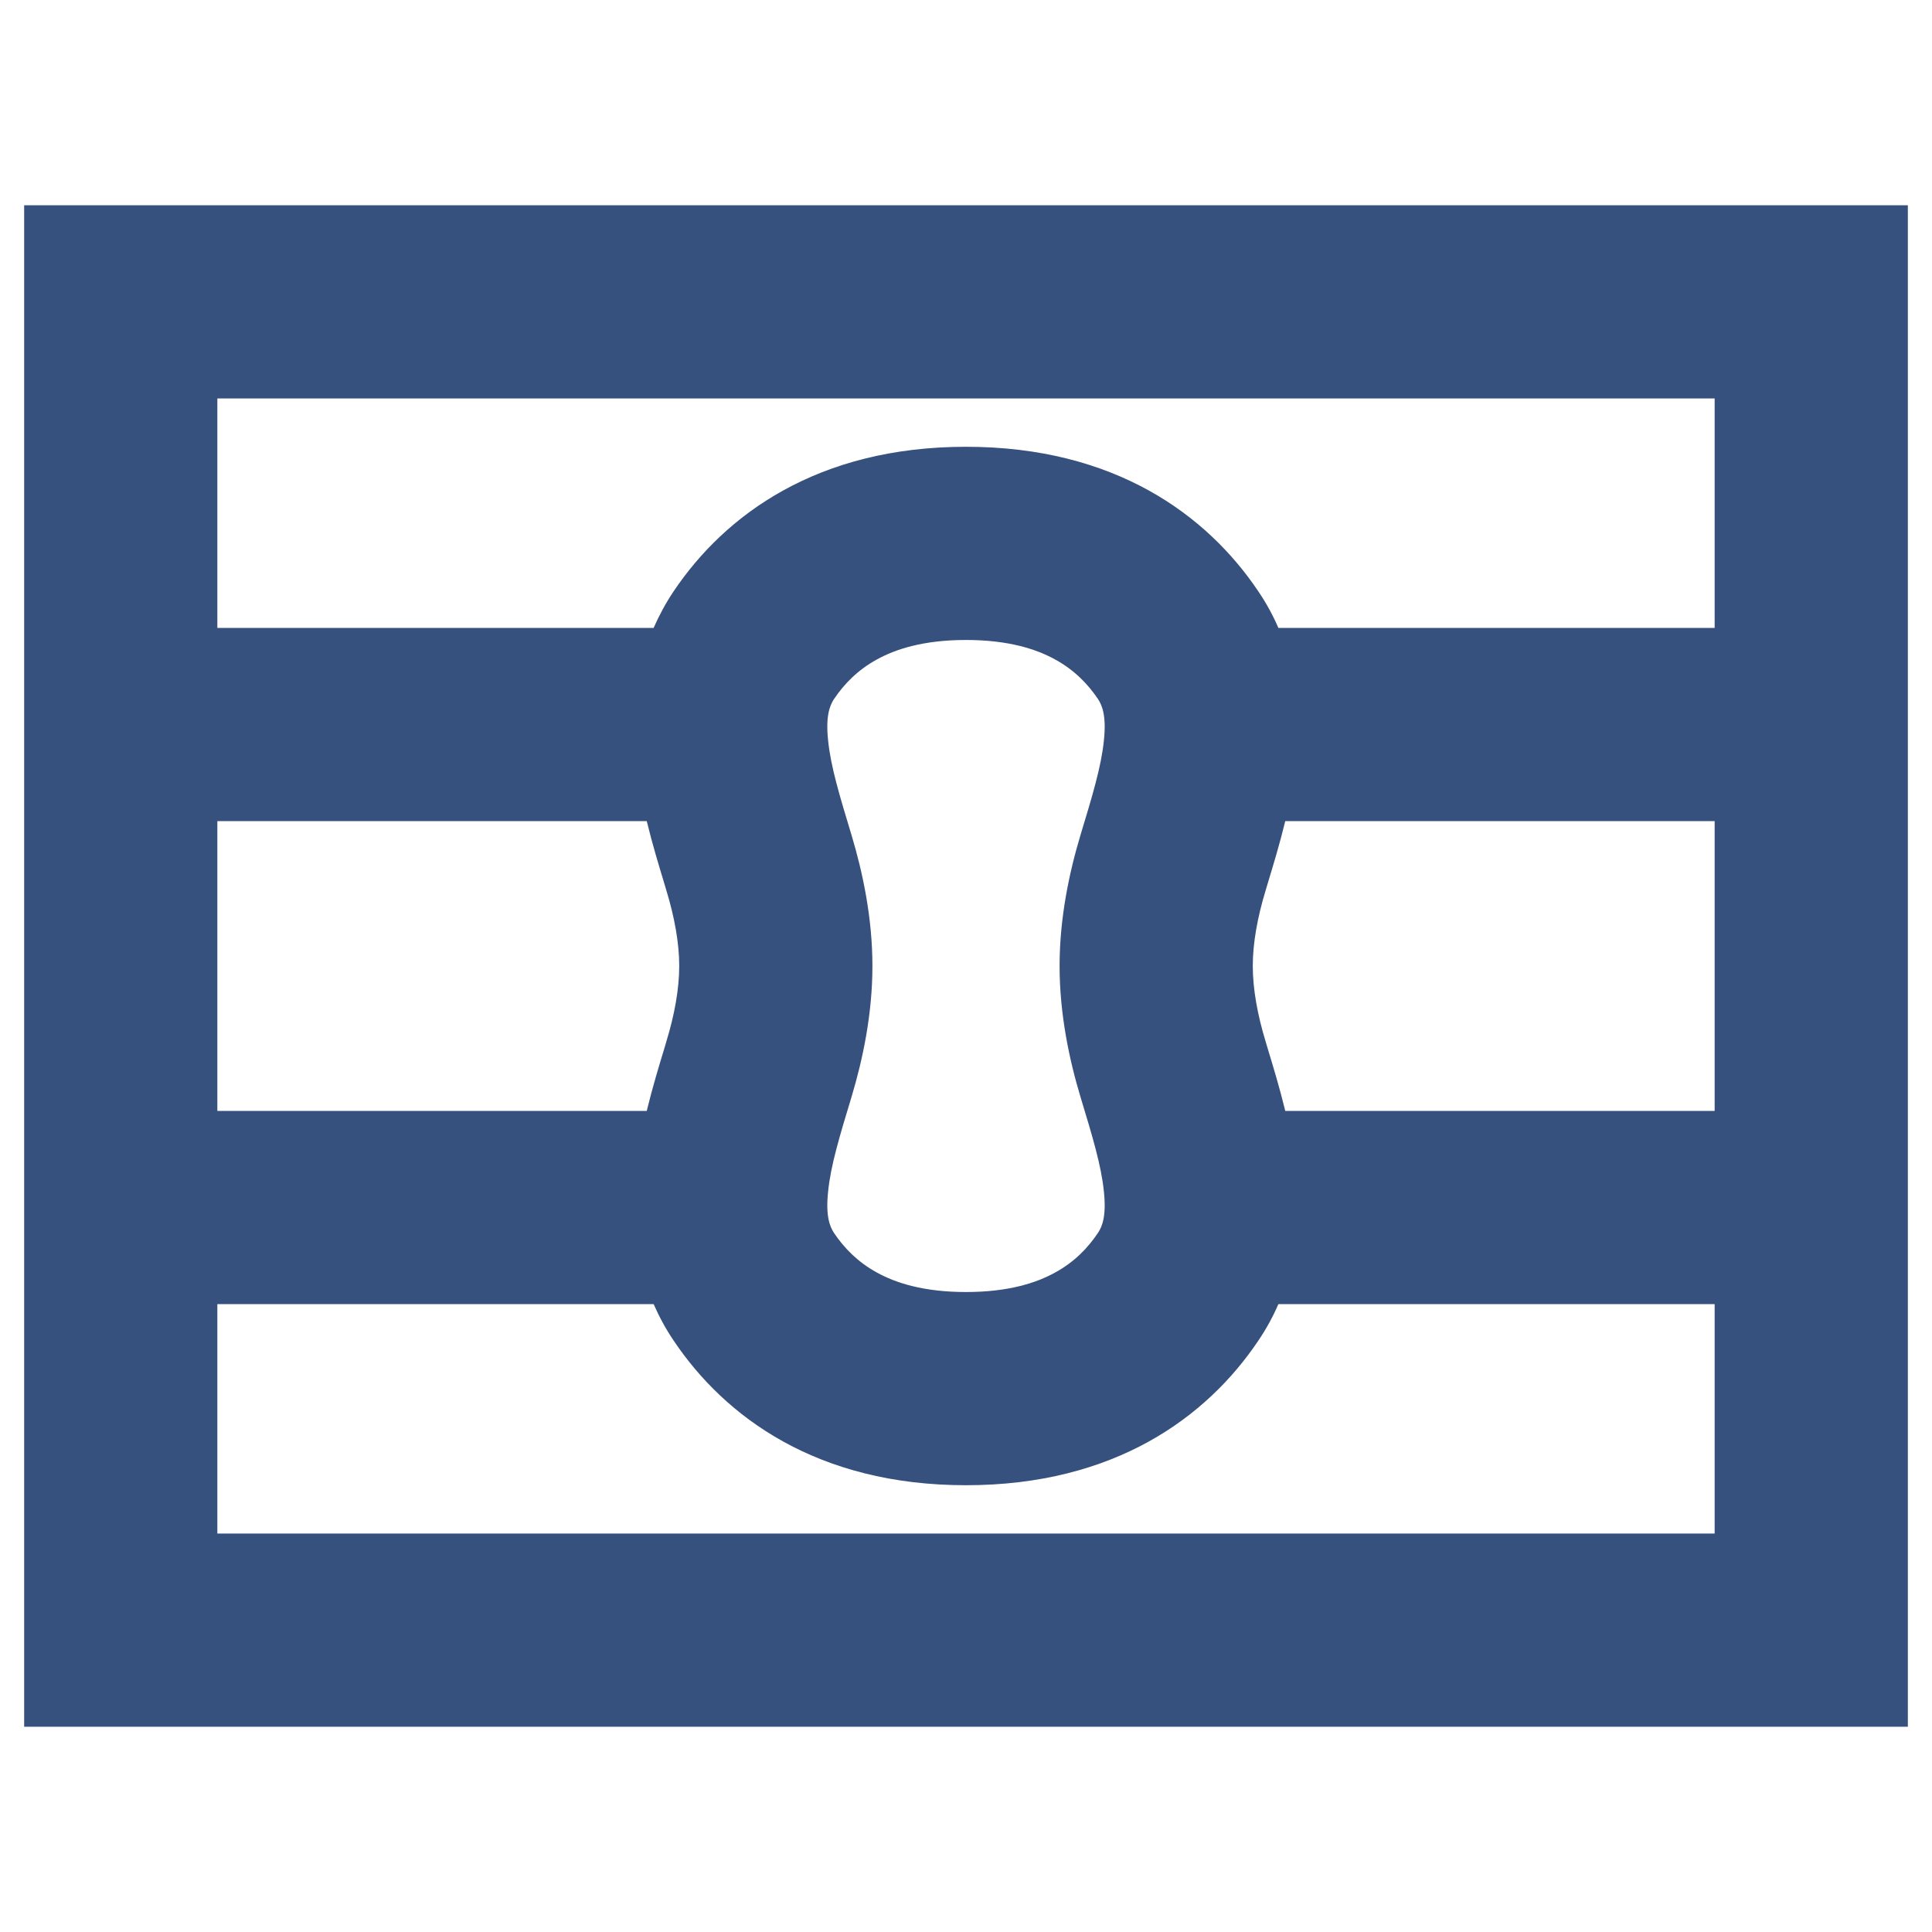 <svg width="16" height="16" viewBox="0 0 16 16" fill="none" xmlns="http://www.w3.org/2000/svg">
<path fill-rule="evenodd" clip-rule="evenodd" d="M15.8 1.7H0.2V14.3H15.8V1.7ZM1.8 5.2V3.3H14.2V5.2H10.587C10.543 5.098 10.488 4.996 10.42 4.896C9.995 4.264 9.231 3.7 8 3.7C6.769 3.7 6.005 4.264 5.58 4.895C5.512 4.996 5.458 5.098 5.413 5.2H1.8ZM5.356 6.8H1.8V9.2H5.356C5.403 9.007 5.458 8.826 5.504 8.675L5.52 8.62C5.585 8.407 5.625 8.192 5.625 8C5.625 7.807 5.585 7.593 5.52 7.379L5.504 7.325C5.458 7.173 5.403 6.993 5.356 6.8ZM5.413 10.8H1.8V12.7H14.2V10.8H10.587C10.543 10.902 10.488 11.004 10.42 11.104C9.995 11.736 9.231 12.3 8 12.3C6.769 12.3 6.005 11.736 5.58 11.104C5.512 11.004 5.458 10.902 5.413 10.8ZM10.644 9.2H14.2V6.8H10.644C10.597 6.993 10.542 7.173 10.496 7.325L10.48 7.379C10.415 7.593 10.375 7.807 10.375 8C10.375 8.192 10.415 8.407 10.48 8.621L10.496 8.675C10.542 8.826 10.597 9.007 10.644 9.2ZM6.907 5.789C6.991 5.664 7.104 5.548 7.261 5.462C7.416 5.376 7.648 5.3 8 5.3C8.352 5.3 8.584 5.376 8.739 5.462C8.896 5.548 9.009 5.664 9.093 5.789C9.13 5.845 9.163 5.934 9.142 6.132C9.12 6.349 9.047 6.589 8.948 6.916C8.855 7.225 8.775 7.602 8.775 8C8.775 8.398 8.855 8.775 8.948 9.084C9.047 9.411 9.12 9.65 9.142 9.868C9.163 10.066 9.13 10.155 9.093 10.21C9.009 10.336 8.896 10.452 8.739 10.538C8.584 10.624 8.352 10.7 8 10.7C7.648 10.7 7.416 10.624 7.261 10.538C7.104 10.452 6.991 10.336 6.907 10.211C6.87 10.155 6.837 10.066 6.858 9.868C6.88 9.65 6.953 9.411 7.052 9.084C7.145 8.775 7.225 8.398 7.225 8C7.225 7.602 7.145 7.225 7.052 6.916C6.953 6.589 6.88 6.349 6.858 6.132C6.837 5.934 6.87 5.845 6.907 5.789Z" fill="#37517E"/>
</svg>
